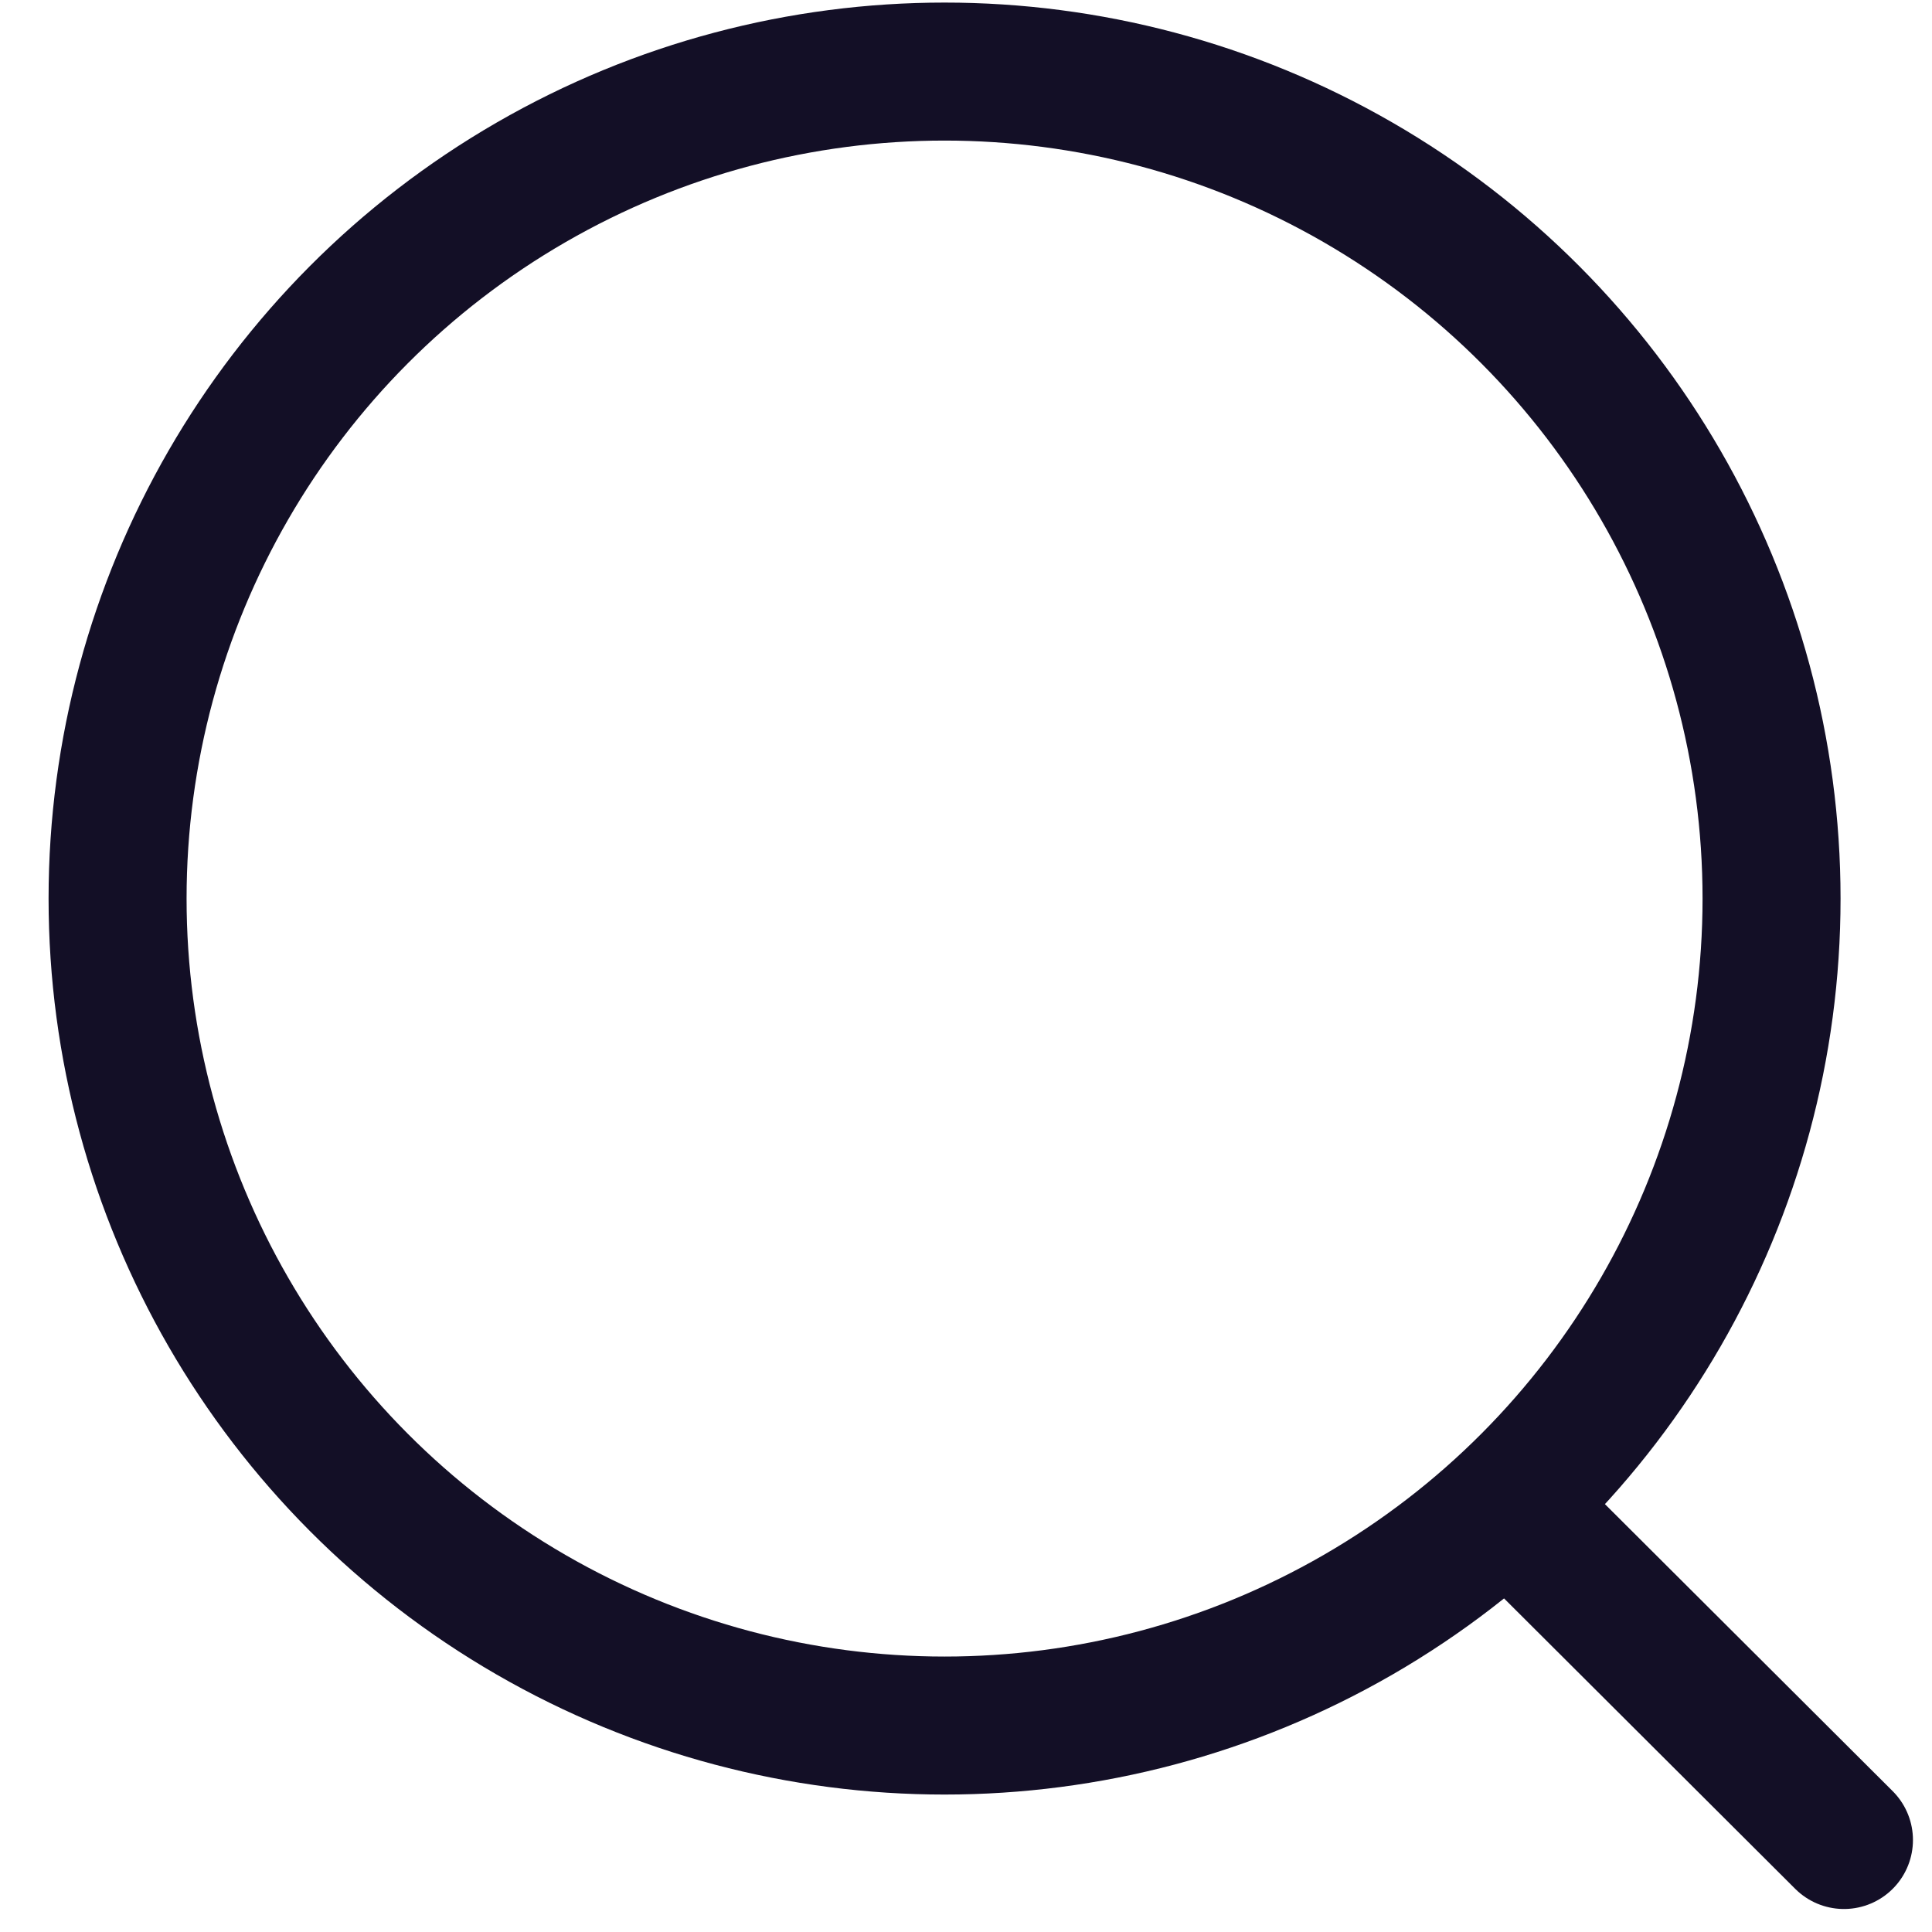 <svg width="21" height="21" viewBox="0 0 21 21" fill="none" xmlns="http://www.w3.org/2000/svg">
<circle cx="10.267" cy="9.767" r="8.989" stroke="#130F26" stroke-width="1.5" stroke-linecap="round" stroke-linejoin="round"/>
<path d="M16.519 16.485L20.043 20" stroke="#130F26" stroke-width="1.5" stroke-linecap="round" stroke-linejoin="round"/>
</svg>
